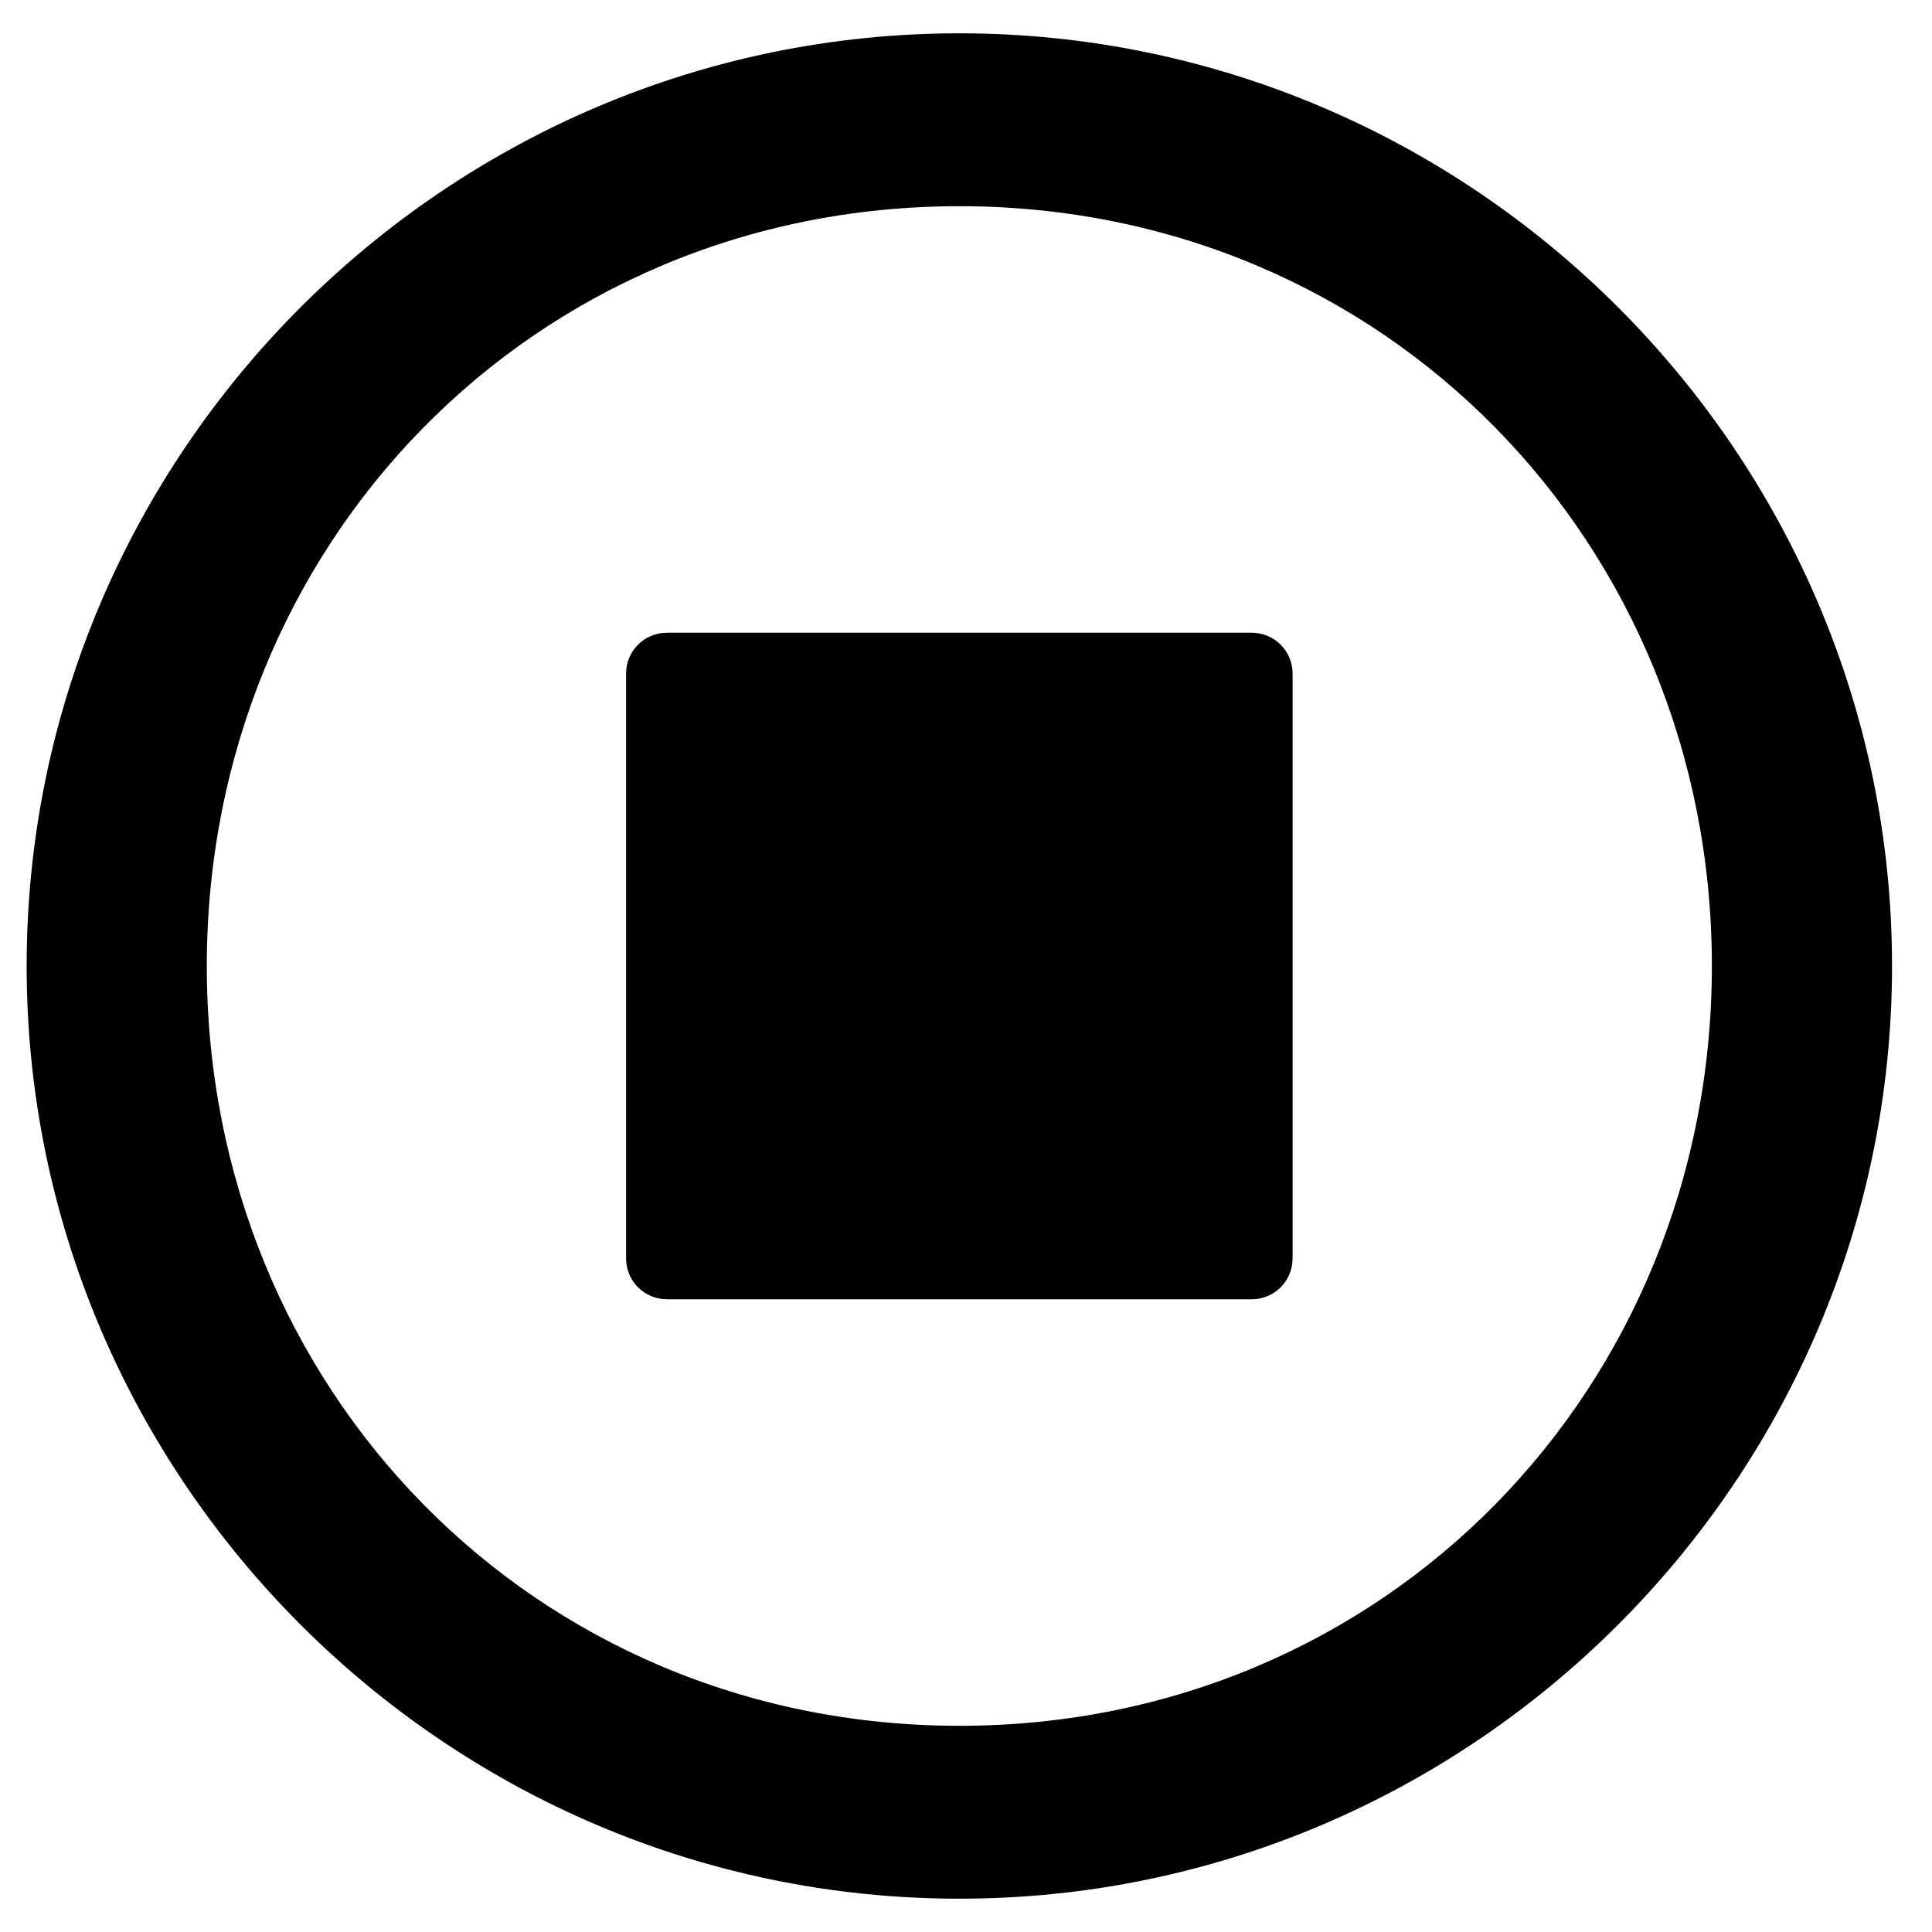 <svg xmlns="http://www.w3.org/2000/svg" width="290" height="290" viewBox="0 0 290 290">
  <path fill-rule="evenodd" d="M144,285 C66.983,285 4,222 4,145 C4,68 66.983,5 144,5 C221.017,5 284,68 284,145 C284,222 221.017,285 144,285 Z M144,259.049 C208.01,259.049 256.958,208.341 256.958,145 C256.958,81.659 208.01,30.951 144,30.951 C79.99,30.951 31.042,81.659 31.042,145 C31.042,208.341 79.99,259.049 144,259.049 Z M100.107,94.977 L187.893,94.977 C191.287,94.977 194.023,97.713 194.023,101.107 L194.023,188.893 C194.023,192.287 191.287,195.023 187.893,195.023 L100.107,195.023 C96.713,195.023 93.977,192.287 93.977,188.893 L93.977,101.107 C93.977,97.713 96.713,94.977 100.107,94.977 Z"/>
</svg>
